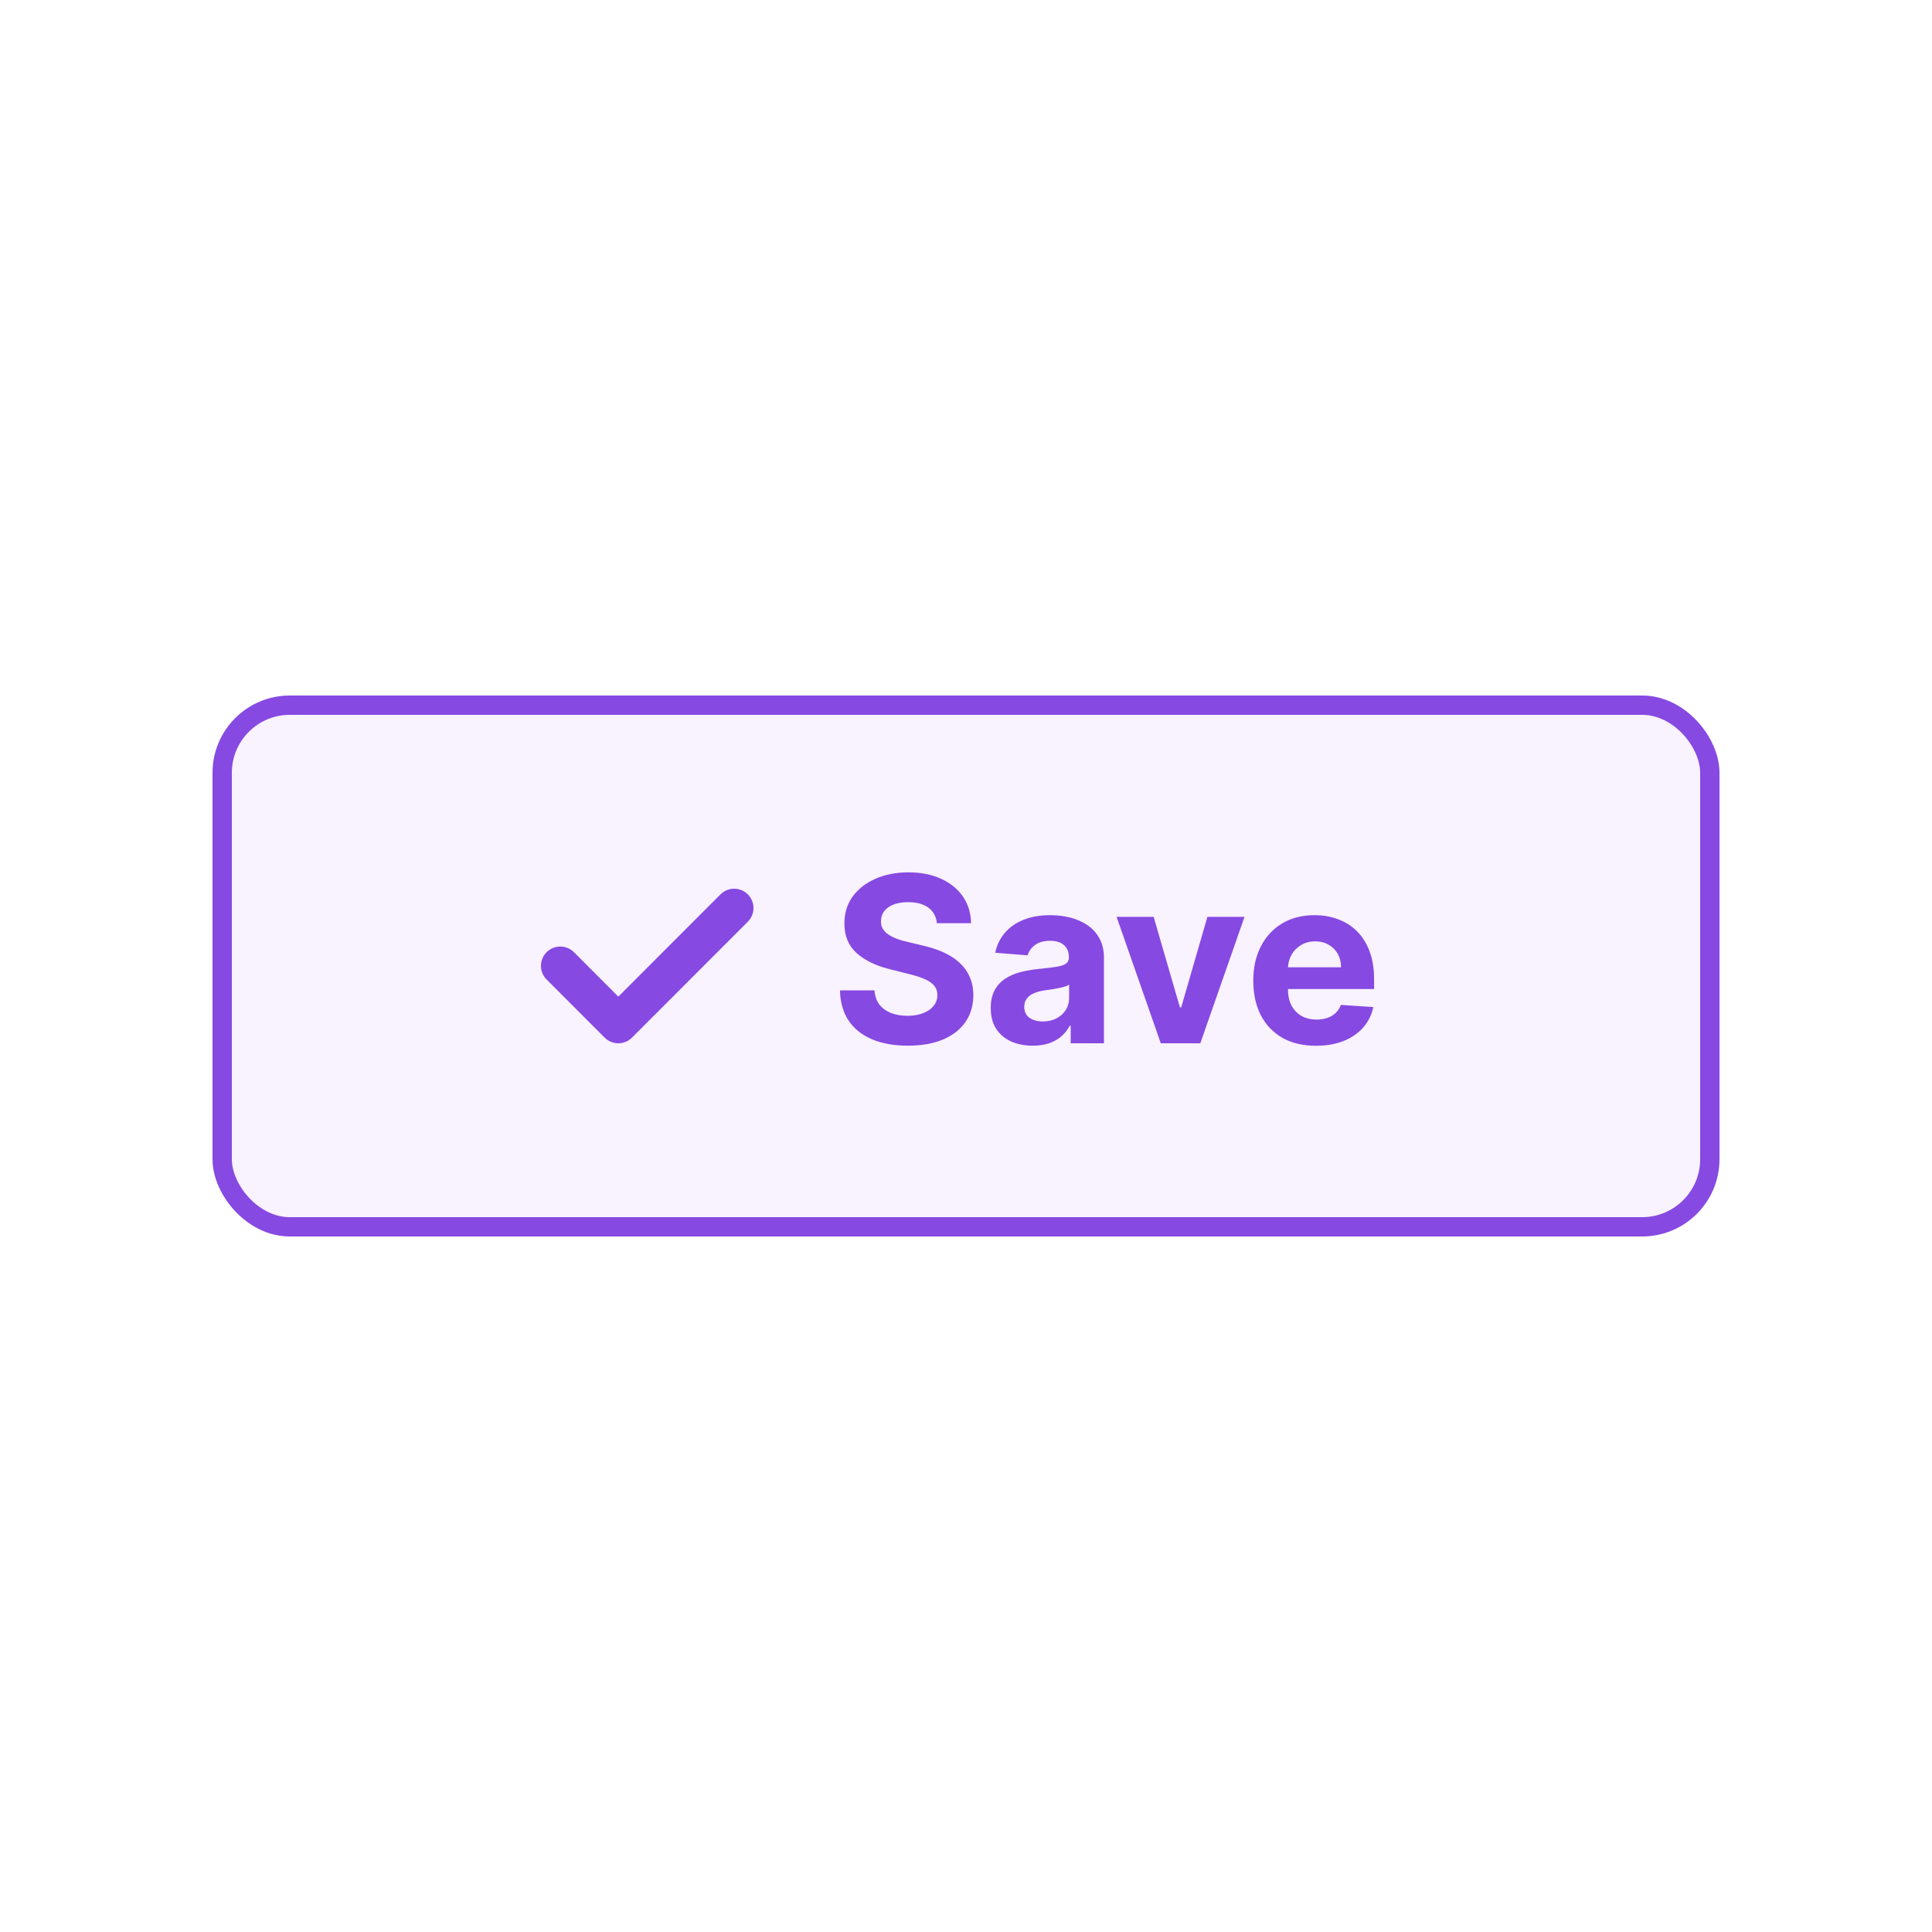 <svg width="100" height="100" viewBox="0 0 100 100" fill="none" xmlns="http://www.w3.org/2000/svg">
<rect width="100" height="100" fill="white"/>
<rect x="11.5" y="36.5" width="77" height="27" rx="3.5" fill="#F9F2FF" stroke="#8649E1"/>
<path d="M48.493 47.783C48.459 47.439 48.312 47.172 48.054 46.981C47.795 46.791 47.445 46.696 47.001 46.696C46.7 46.696 46.446 46.739 46.239 46.824C46.031 46.906 45.872 47.021 45.761 47.169C45.653 47.317 45.599 47.484 45.599 47.672C45.594 47.828 45.626 47.965 45.697 48.081C45.771 48.197 45.872 48.298 46 48.383C46.128 48.466 46.276 48.538 46.443 48.601C46.611 48.66 46.79 48.712 46.98 48.754L47.764 48.942C48.145 49.027 48.494 49.141 48.812 49.283C49.131 49.425 49.406 49.599 49.639 49.807C49.872 50.014 50.053 50.258 50.18 50.54C50.311 50.821 50.378 51.144 50.381 51.507C50.378 52.041 50.242 52.504 49.972 52.896C49.705 53.285 49.318 53.588 48.812 53.804C48.31 54.017 47.703 54.124 46.993 54.124C46.288 54.124 45.675 54.016 45.152 53.8C44.632 53.584 44.226 53.264 43.933 52.841C43.644 52.415 43.492 51.888 43.477 51.26H45.263C45.283 51.553 45.367 51.797 45.514 51.993C45.665 52.186 45.865 52.332 46.115 52.432C46.368 52.528 46.653 52.577 46.972 52.577C47.284 52.577 47.555 52.531 47.785 52.44C48.019 52.349 48.199 52.223 48.327 52.061C48.455 51.899 48.519 51.713 48.519 51.503C48.519 51.307 48.46 51.142 48.344 51.008C48.23 50.875 48.062 50.761 47.841 50.668C47.622 50.574 47.354 50.489 47.035 50.412L46.085 50.173C45.349 49.994 44.769 49.715 44.342 49.334C43.916 48.953 43.705 48.44 43.707 47.795C43.705 47.267 43.845 46.805 44.129 46.41C44.416 46.016 44.81 45.707 45.31 45.486C45.81 45.264 46.378 45.153 47.014 45.153C47.662 45.153 48.227 45.264 48.71 45.486C49.196 45.707 49.574 46.016 49.844 46.41C50.114 46.805 50.253 47.263 50.261 47.783H48.493ZM53.454 54.124C53.037 54.124 52.664 54.051 52.338 53.906C52.011 53.758 51.752 53.541 51.562 53.254C51.375 52.965 51.281 52.604 51.281 52.172C51.281 51.808 51.348 51.503 51.481 51.256C51.615 51.008 51.797 50.81 52.027 50.659C52.257 50.508 52.518 50.395 52.811 50.318C53.106 50.242 53.416 50.188 53.74 50.156C54.12 50.117 54.427 50.08 54.66 50.045C54.893 50.008 55.062 49.955 55.167 49.883C55.272 49.812 55.325 49.707 55.325 49.568V49.543C55.325 49.273 55.24 49.064 55.069 48.916C54.902 48.769 54.663 48.695 54.353 48.695C54.027 48.695 53.767 48.767 53.574 48.912C53.38 49.054 53.252 49.233 53.19 49.449L51.511 49.312C51.596 48.915 51.764 48.571 52.014 48.281C52.264 47.989 52.586 47.764 52.981 47.608C53.379 47.449 53.839 47.369 54.362 47.369C54.725 47.369 55.074 47.412 55.406 47.497C55.741 47.582 56.038 47.715 56.297 47.894C56.558 48.072 56.764 48.303 56.914 48.584C57.065 48.862 57.14 49.196 57.14 49.585V54H55.419V53.092H55.367C55.262 53.297 55.122 53.477 54.946 53.633C54.77 53.787 54.558 53.908 54.311 53.996C54.064 54.081 53.778 54.124 53.454 54.124ZM53.974 52.871C54.241 52.871 54.477 52.818 54.681 52.713C54.886 52.605 55.047 52.46 55.163 52.278C55.279 52.097 55.338 51.891 55.338 51.66V50.966C55.281 51.003 55.203 51.037 55.103 51.068C55.007 51.097 54.897 51.124 54.775 51.149C54.653 51.172 54.531 51.193 54.409 51.213C54.287 51.23 54.176 51.246 54.076 51.26C53.863 51.291 53.677 51.341 53.518 51.409C53.359 51.477 53.235 51.57 53.147 51.686C53.059 51.8 53.015 51.942 53.015 52.112C53.015 52.359 53.105 52.548 53.284 52.679C53.466 52.807 53.696 52.871 53.974 52.871ZM64.416 47.455L62.128 54H60.083L57.794 47.455H59.712L61.071 52.138H61.14L62.495 47.455H64.416ZM68.118 54.128C67.444 54.128 66.865 53.992 66.379 53.719C65.896 53.443 65.524 53.054 65.262 52.551C65.001 52.045 64.87 51.447 64.87 50.757C64.87 50.084 65.001 49.493 65.262 48.984C65.524 48.476 65.892 48.08 66.366 47.795C66.843 47.511 67.403 47.369 68.045 47.369C68.477 47.369 68.879 47.439 69.251 47.578C69.626 47.715 69.953 47.92 70.231 48.196C70.512 48.472 70.731 48.818 70.887 49.236C71.044 49.651 71.122 50.136 71.122 50.693V51.192H65.595V50.067H69.413C69.413 49.805 69.356 49.574 69.243 49.372C69.129 49.17 68.971 49.013 68.769 48.899C68.571 48.783 68.339 48.724 68.075 48.724C67.799 48.724 67.555 48.788 67.342 48.916C67.132 49.041 66.967 49.21 66.848 49.423C66.728 49.633 66.667 49.868 66.664 50.126V51.196C66.664 51.52 66.724 51.8 66.843 52.035C66.966 52.271 67.137 52.453 67.359 52.581C67.581 52.709 67.843 52.773 68.147 52.773C68.349 52.773 68.534 52.744 68.701 52.688C68.869 52.631 69.012 52.545 69.132 52.432C69.251 52.318 69.342 52.179 69.404 52.014L71.084 52.125C70.998 52.528 70.823 52.881 70.559 53.182C70.298 53.48 69.96 53.713 69.545 53.881C69.133 54.045 68.657 54.128 68.118 54.128Z" fill="#8649E1"/>
<path fill-rule="evenodd" clip-rule="evenodd" d="M38.707 46.293C39.098 46.683 39.098 47.317 38.707 47.707L32.711 53.707C32.321 54.098 31.687 54.098 31.297 53.707L28.293 50.699C27.902 50.309 27.902 49.676 28.293 49.285C28.683 48.895 29.317 48.895 29.707 49.285L32.004 51.586L37.293 46.293C37.683 45.902 38.317 45.902 38.707 46.293Z" fill="#8649E1"/>
</svg>
